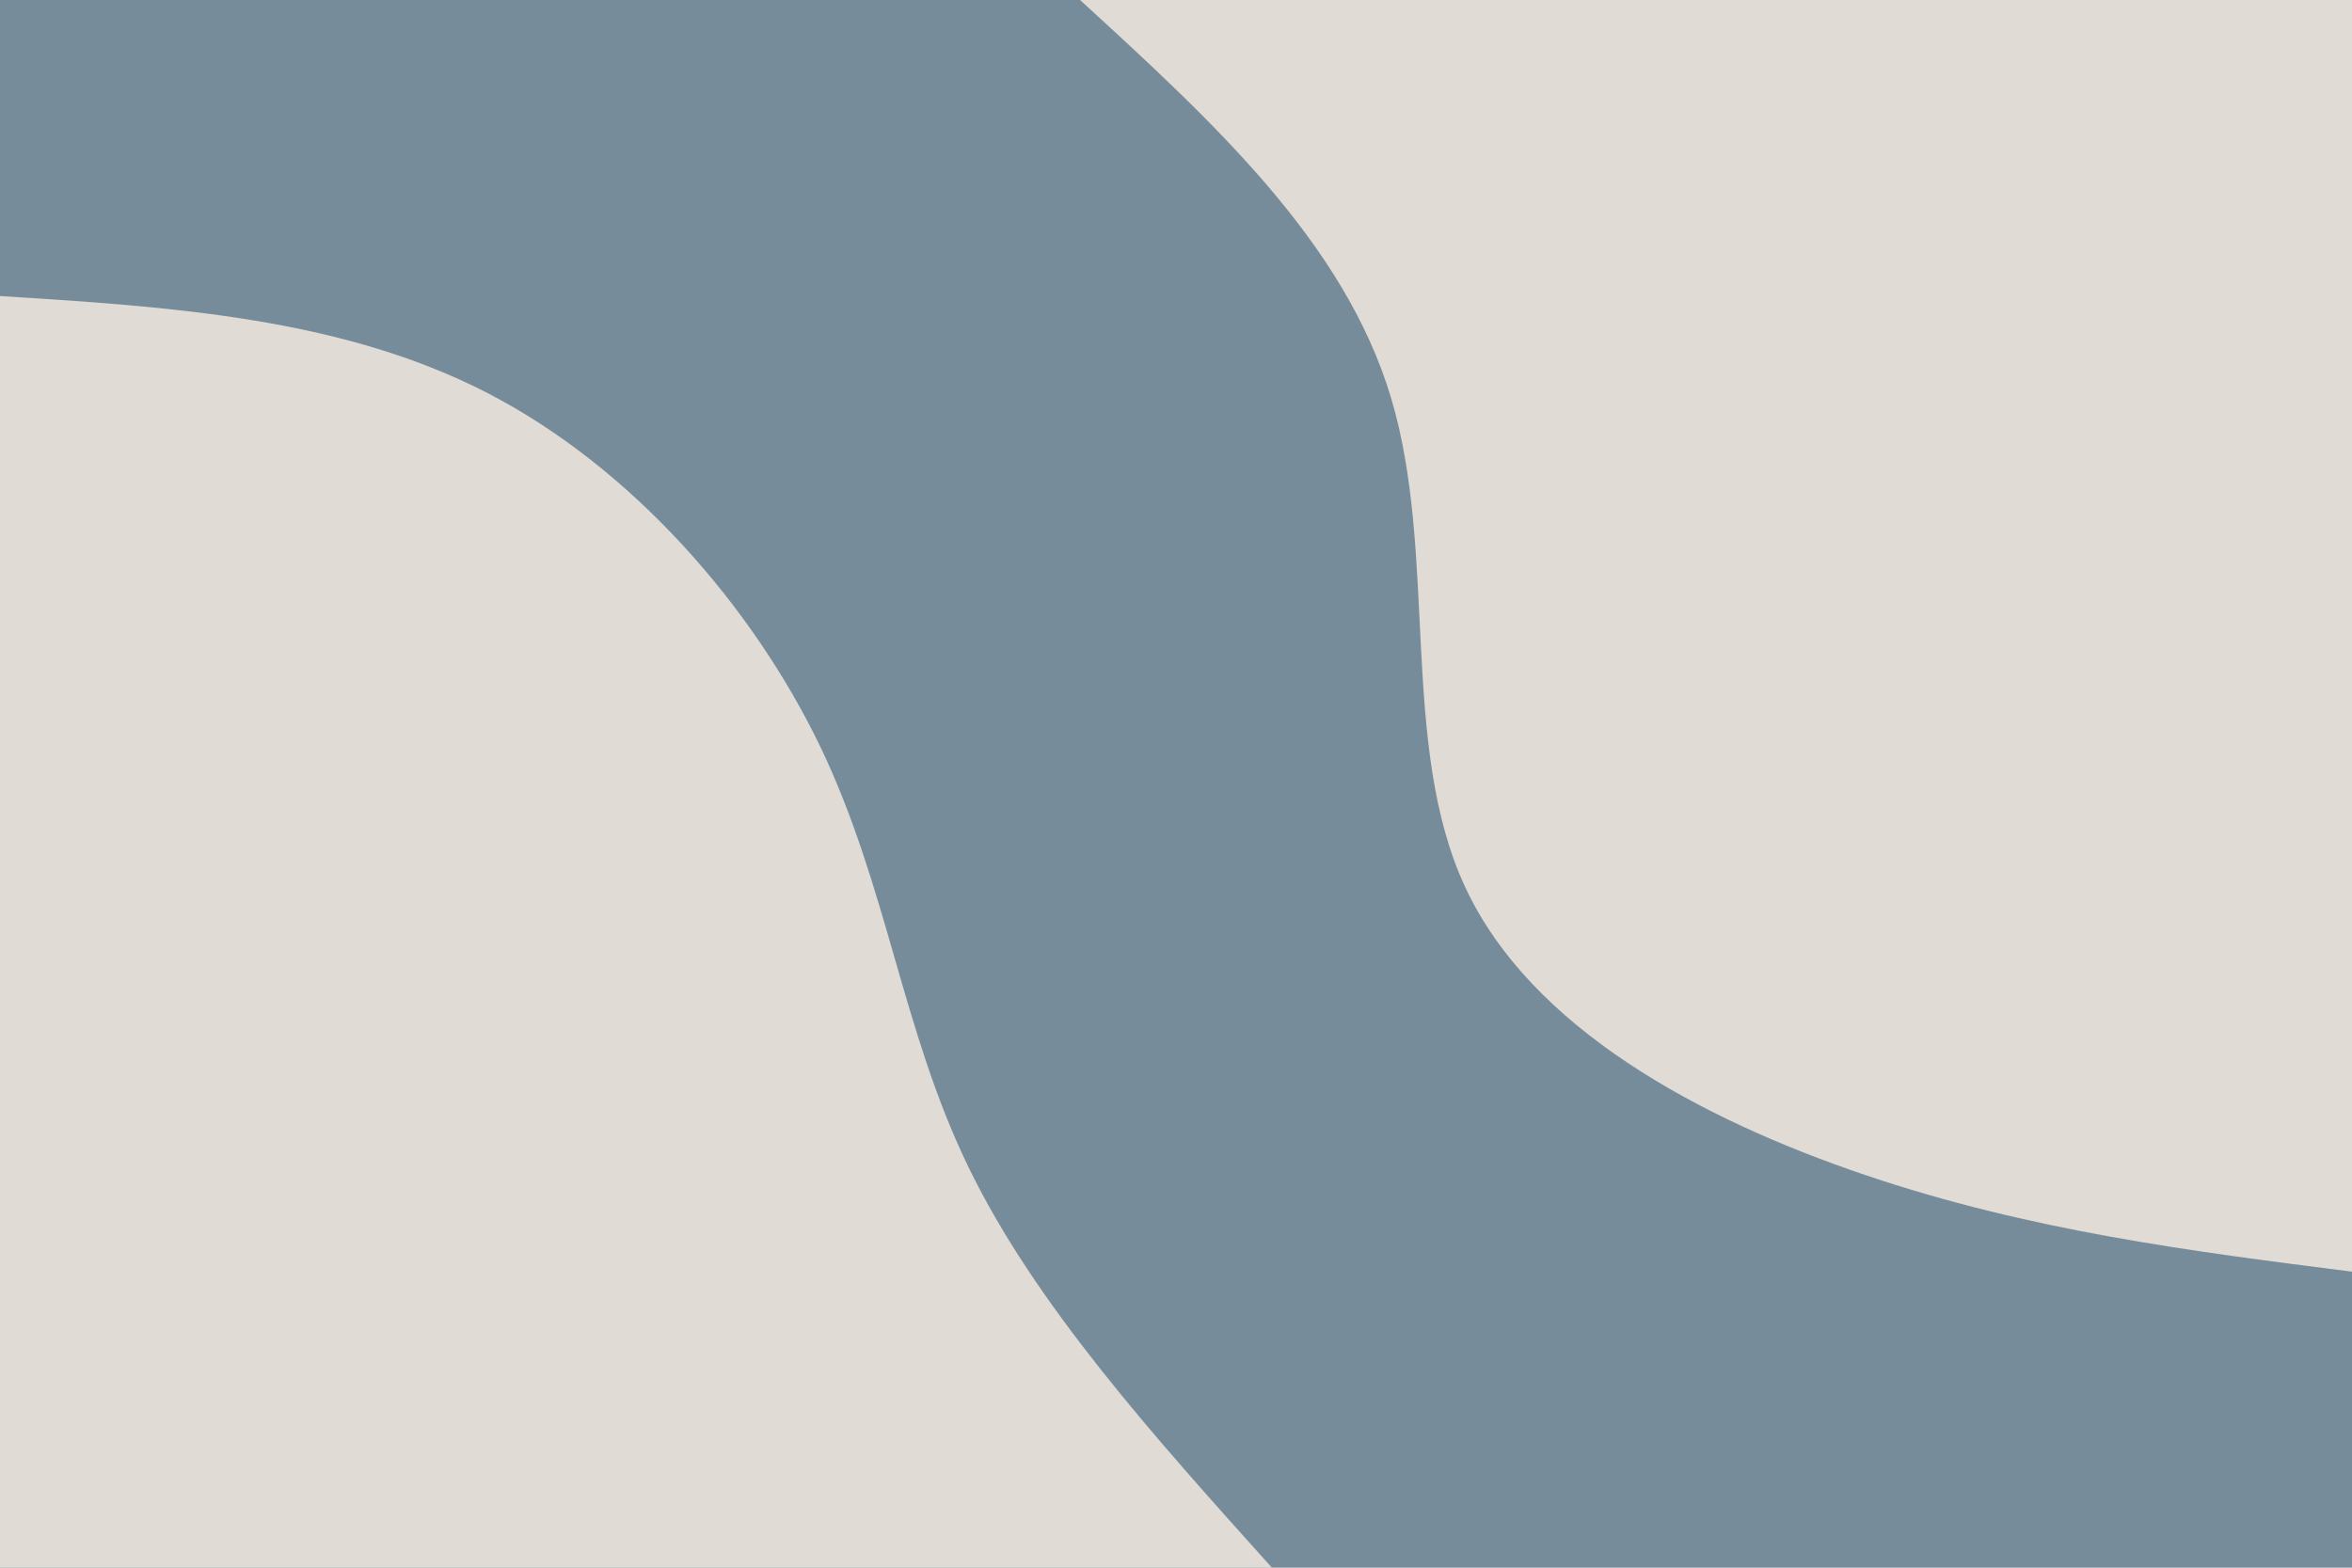 <svg id="visual" viewBox="0 0 900 600" width="900" height="600" xmlns="http://www.w3.org/2000/svg" xmlns:xlink="http://www.w3.org/1999/xlink" version="1.1"><rect x="0" y="0" width="900" height="600" fill="#778c9b"></rect><defs><linearGradient id="grad1_0" x1="33.3%" y1="0%" x2="100%" y2="100%"><stop offset="20%" stop-color="#778c9b" stop-opacity="1"></stop><stop offset="80%" stop-color="#778c9b" stop-opacity="1"></stop></linearGradient></defs><defs><linearGradient id="grad2_0" x1="0%" y1="0%" x2="66.7%" y2="100%"><stop offset="20%" stop-color="#778c9b" stop-opacity="1"></stop><stop offset="80%" stop-color="#778c9b" stop-opacity="1"></stop></linearGradient></defs><g transform="translate(900, 0)"><path d="M0 486.7C-61.5 478.9 -123.1 471.1 -186.3 449.7C-249.5 428.3 -314.3 393.5 -339.4 339.4C-364.5 285.3 -349.8 212.1 -367.7 152.3C-385.6 92.5 -436.2 46.3 -486.7 0L0 0Z" fill="#e0dbd5"></path></g><g transform="translate(0, 600)"><path d="M0 -486.7C65.3 -482.6 130.5 -478.4 186.3 -449.7C242 -421 288.2 -367.7 314 -314C339.7 -260.2 345.1 -205.9 370.5 -153.5C395.9 -101 441.3 -50.5 486.7 0L0 0Z" fill="#e0dbd5"></path></g></svg>